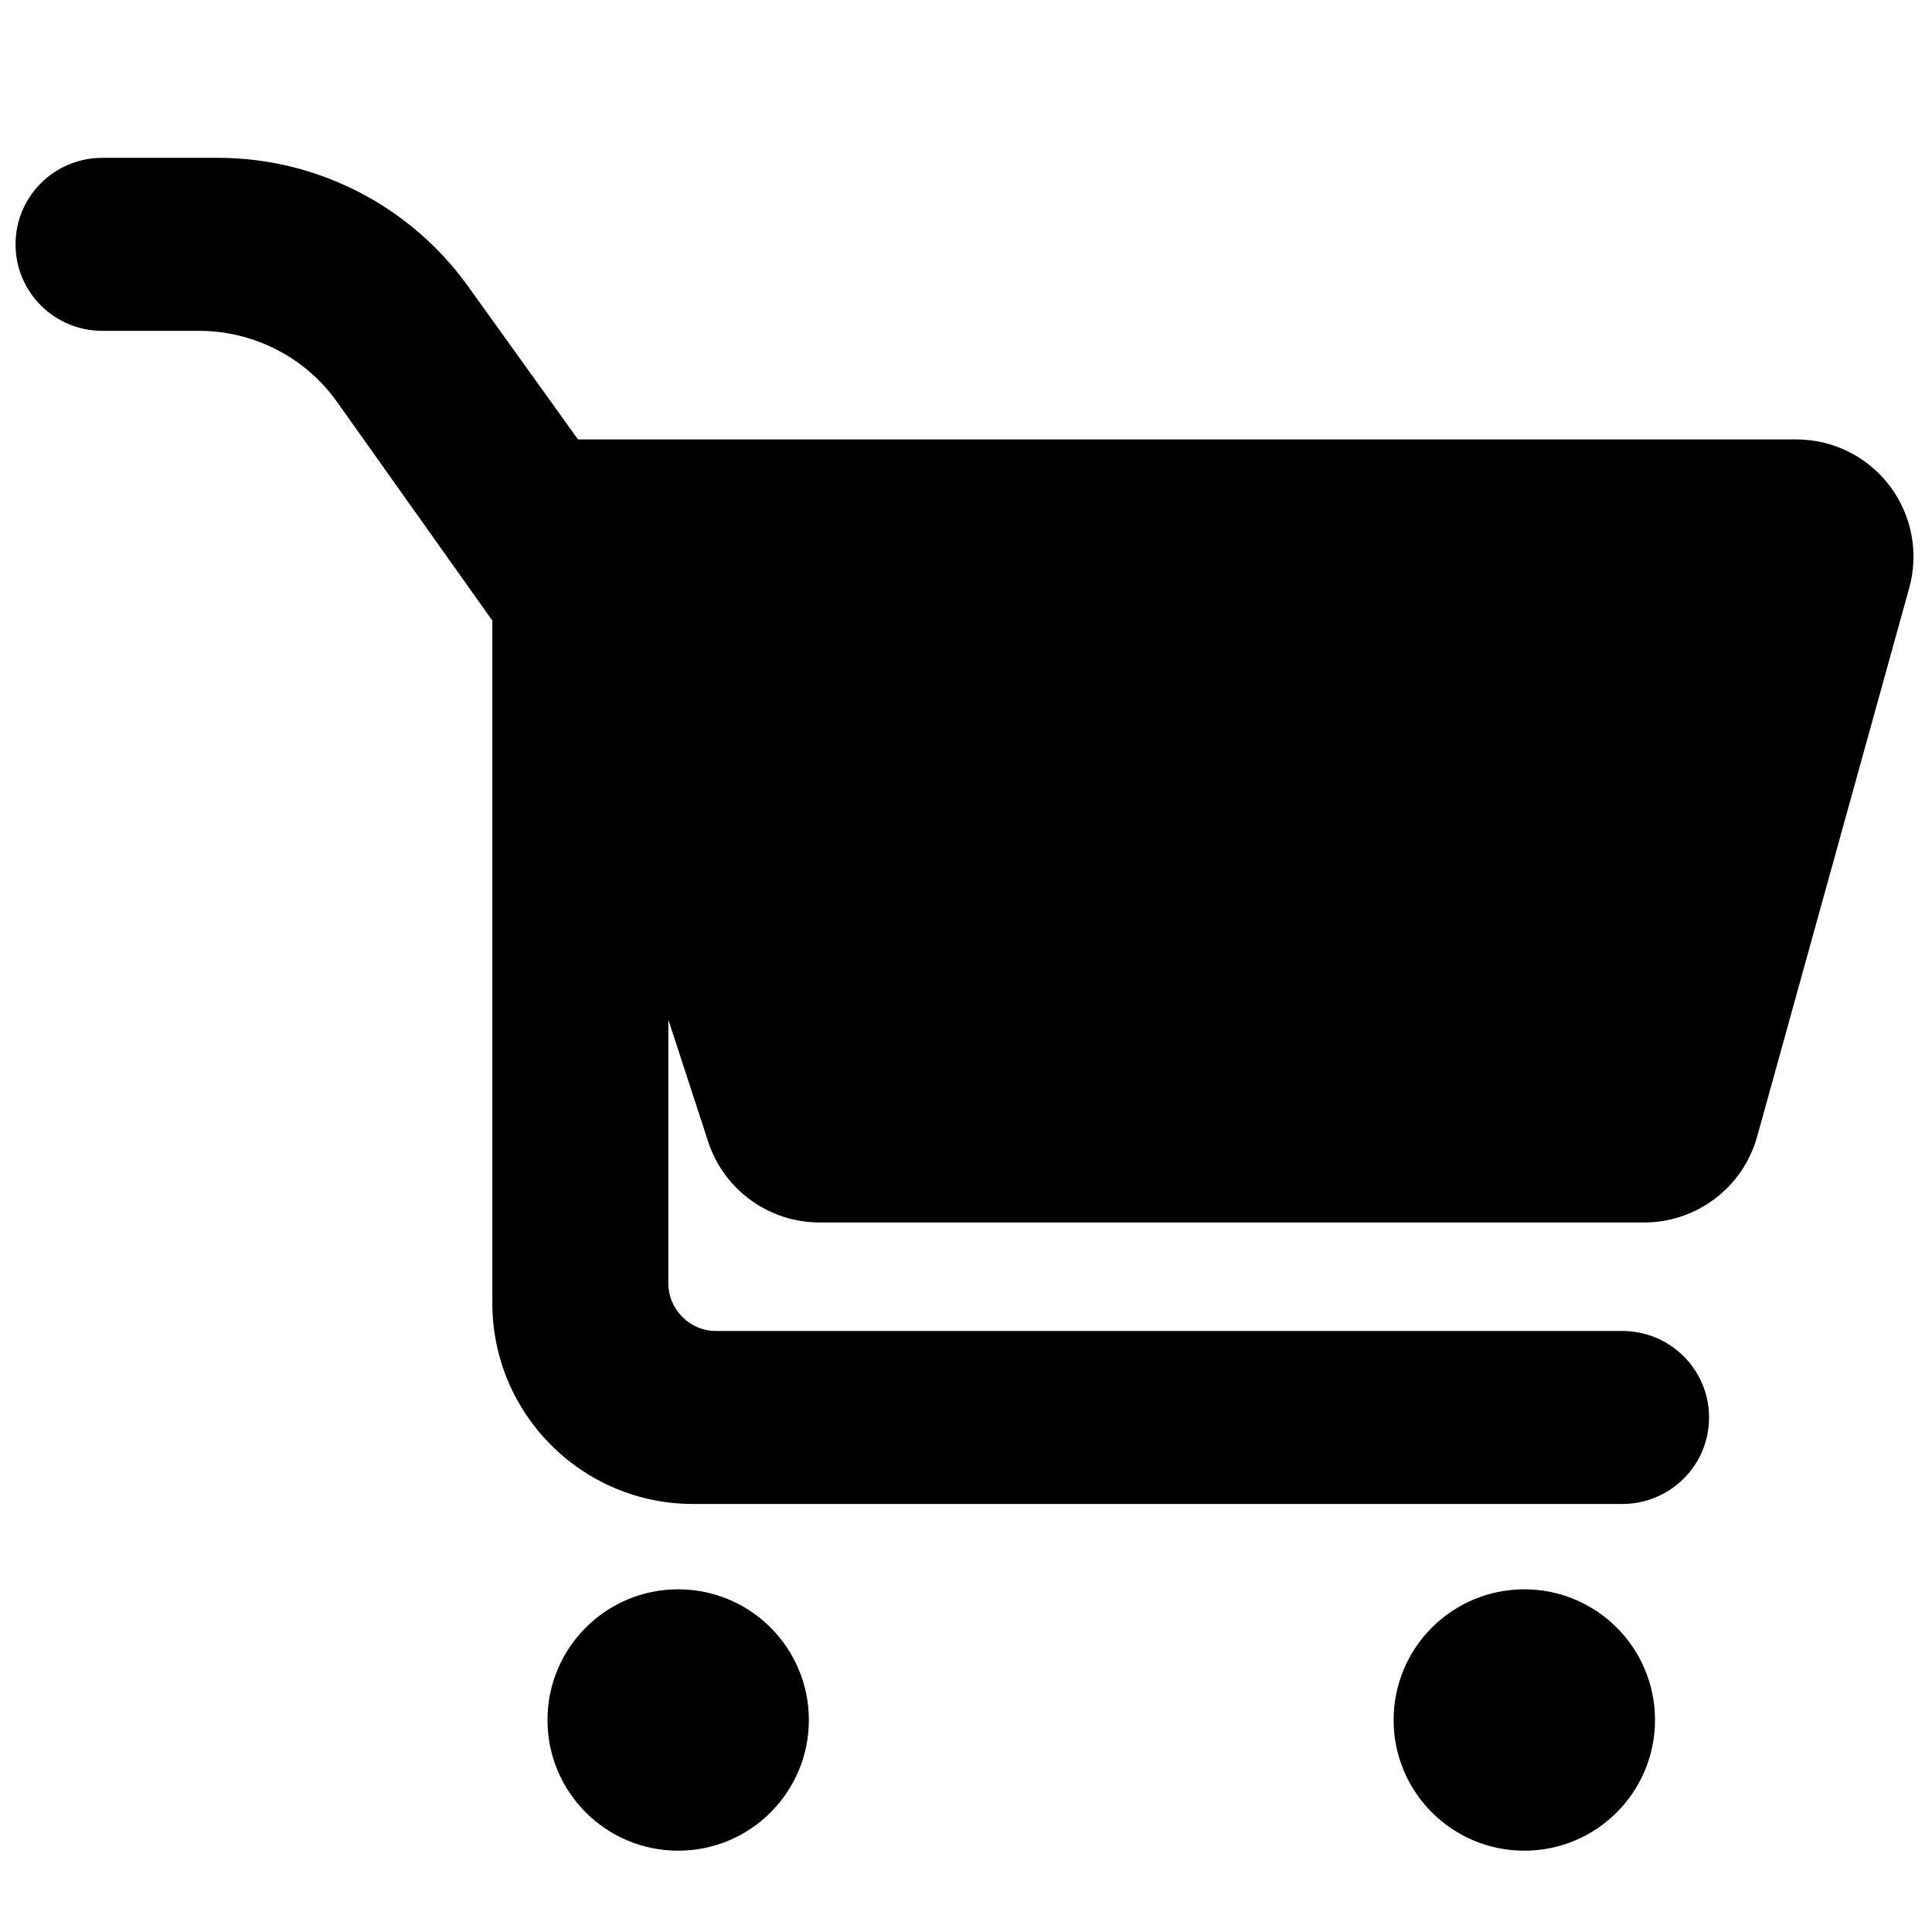 <?xml version="1.0" encoding="utf-8"?>
<!-- Generator: Adobe Illustrator 16.0.0, SVG Export Plug-In . SVG Version: 6.00 Build 0)  -->
<!DOCTYPE svg PUBLIC "-//W3C//DTD SVG 1.1//EN" "http://www.w3.org/Graphics/SVG/1.1/DTD/svg11.dtd">
<svg version="1.1" id="Layer_1" xmlns="http://www.w3.org/2000/svg" xmlns:xlink="http://www.w3.org/1999/xlink" x="0px" y="0px"
	 width="48px" height="48px" viewBox="0 0 48 48" enable-background="new 0 0 48 48" xml:space="preserve">
<g>
	<path d="M17.593,28.362c0.391,1.199,1.509,2.01,2.769,2.01h20.487c1.309,0,2.457-0.873,2.807-2.135l3.778-13.629
		c0.243-0.877,0.063-1.817-0.488-2.542c-0.551-0.724-1.408-1.149-2.318-1.149H14.36l-2.735-3.809c-1.438-2-3.749-3.187-6.213-3.187
		H2.544c-1.19,0-2.158,0.958-2.158,2.15s0.968,2.149,2.158,2.149h2.404c1.362,0,2.641,0.66,3.43,1.771l3.854,5.428v16.957
		c0,2.756,2.234,4.99,4.989,4.99h23.083c1.191,0,2.157-0.958,2.157-2.149c0-1.191-0.966-2.149-2.157-2.149H17.793
		c-0.656,0-1.188-0.532-1.188-1.188v-6.547L17.593,28.362z"/>
	<circle cx="16.849" cy="42.733" r="3.247"/>
	<circle cx="37.871" cy="42.733" r="3.247"/>
</g>
</svg>

